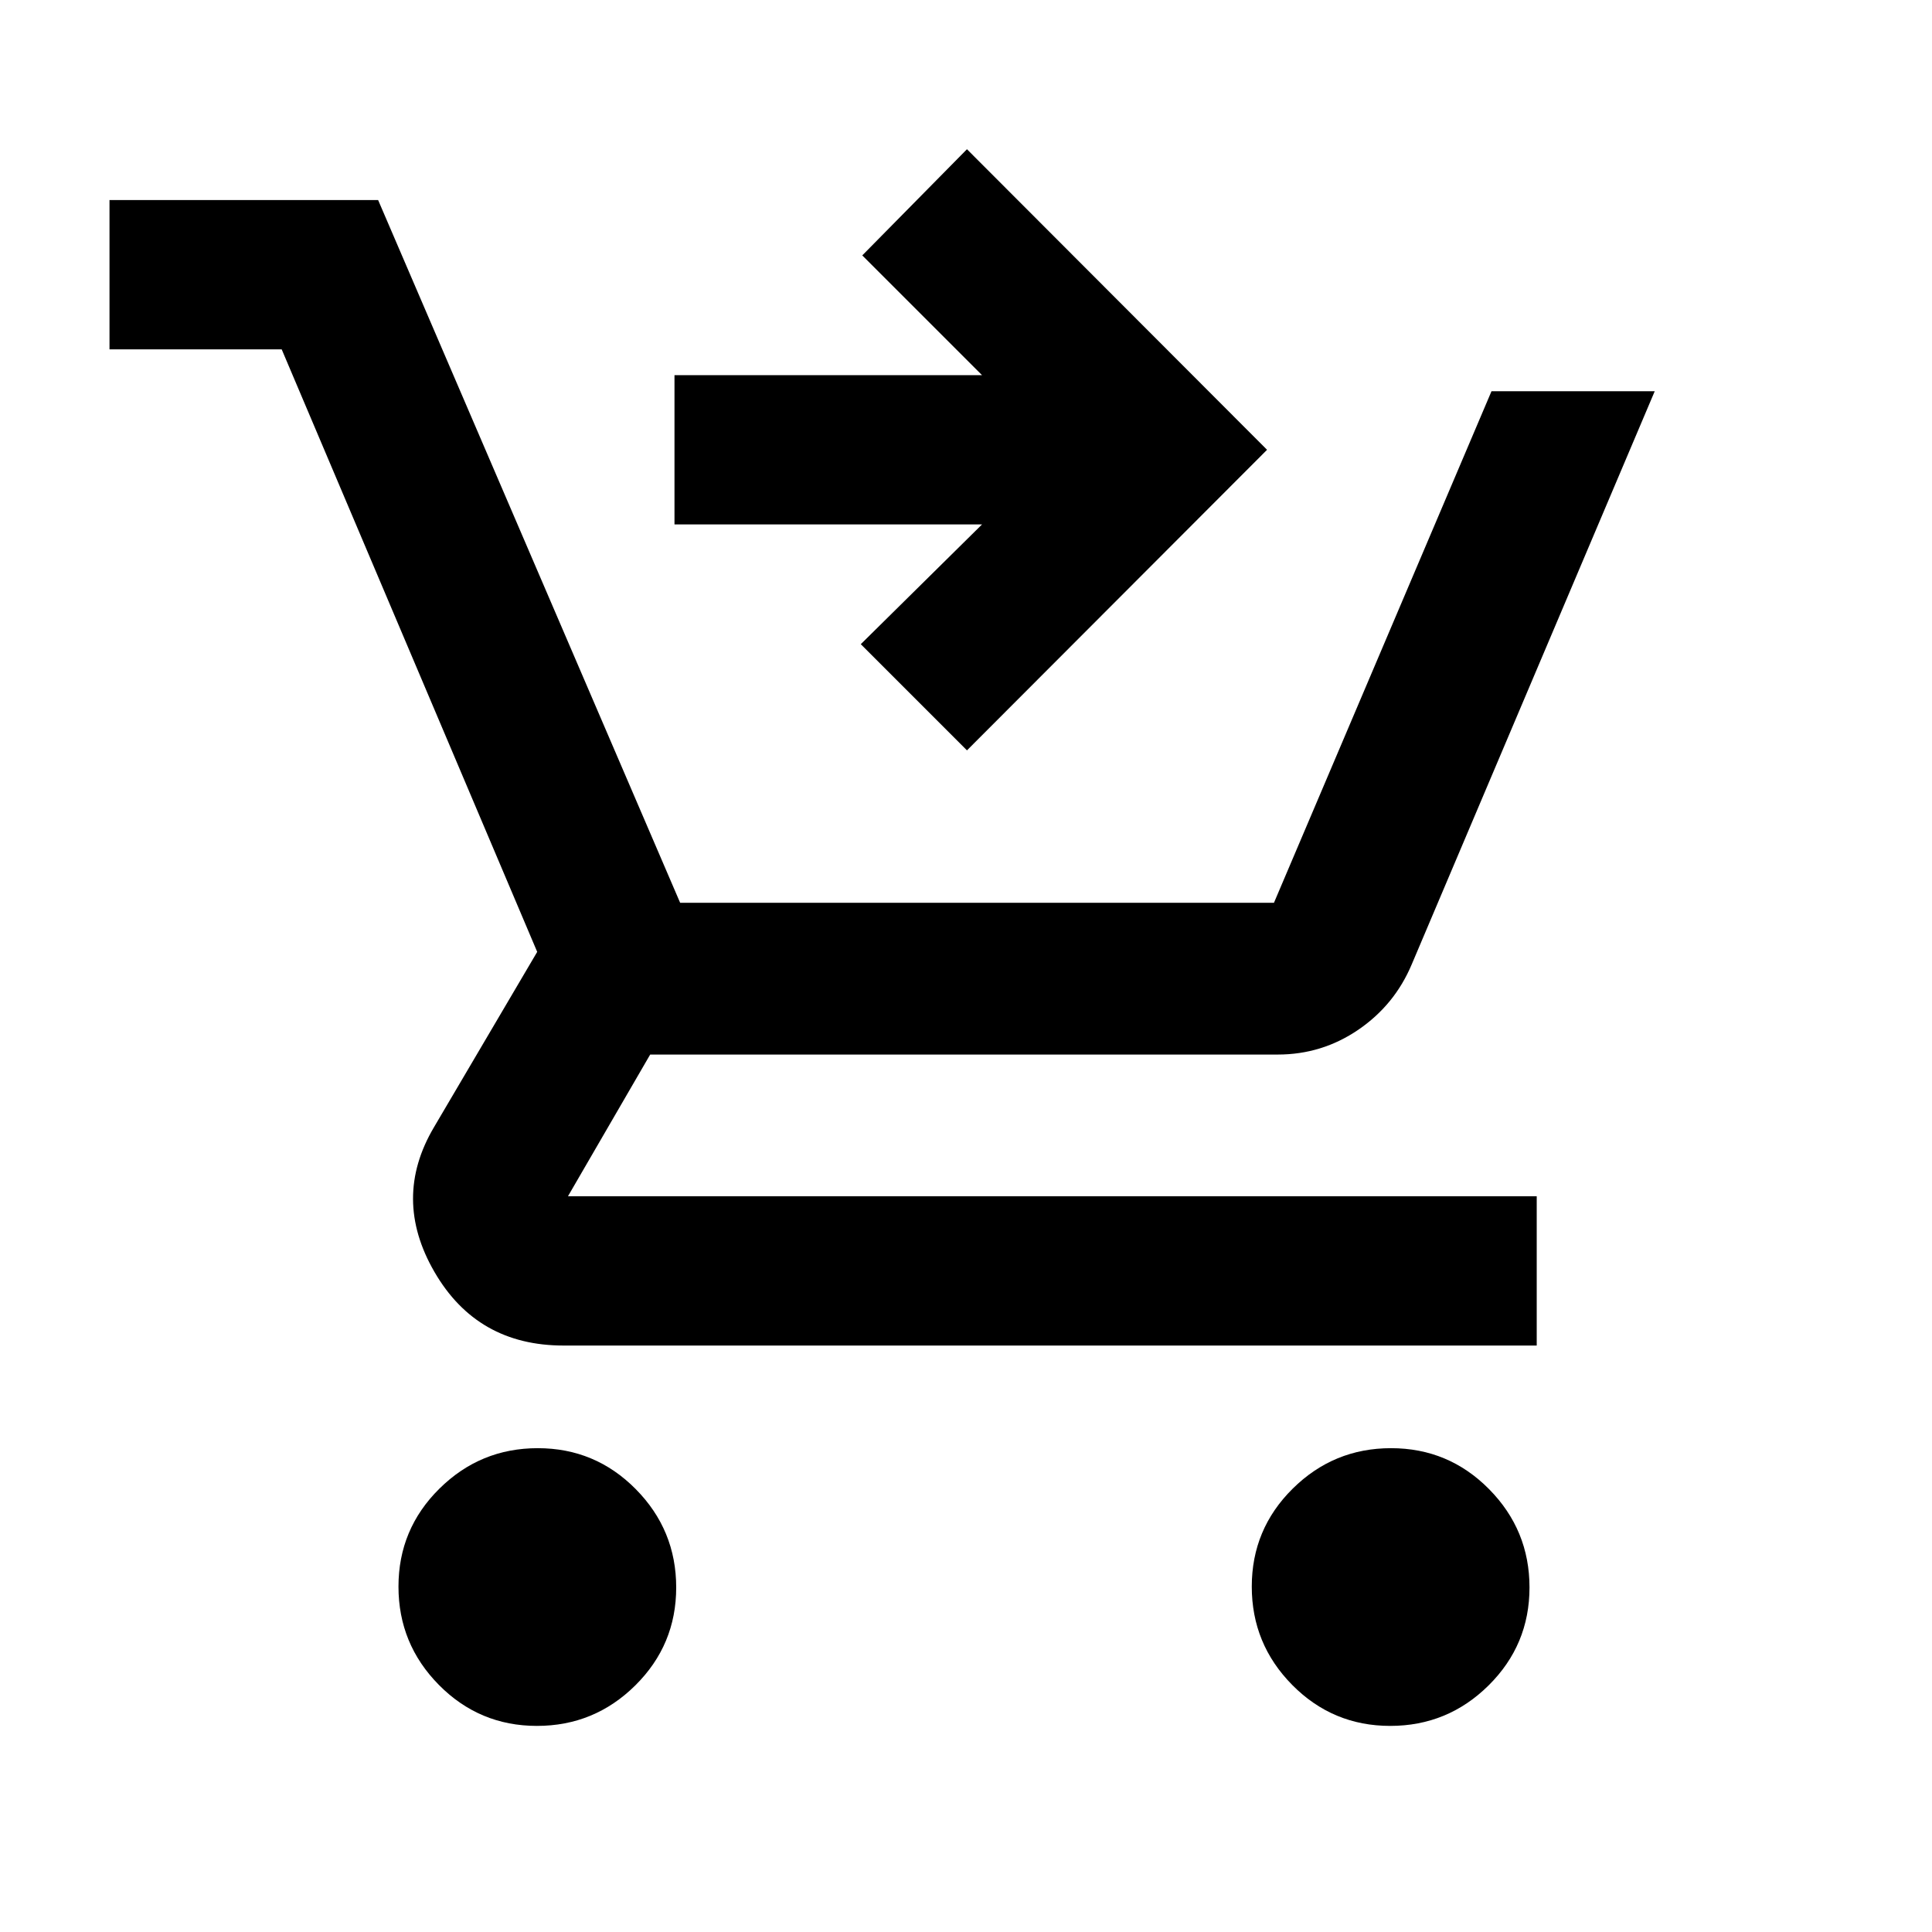 <svg xmlns="http://www.w3.org/2000/svg" height="20" viewBox="0 -960 960 960" width="20"><path d="m480.48-587.15-52.76-52.76 60.24-59.5H335.15v-74.18h152.81l-59.5-59.5 52.02-52.76L629.59-736.5 480.48-587.15ZM266.79-102.41q-28.55 0-48.67-20.33Q198-143.08 198-171.63t20.33-48.66q20.33-20.12 48.88-20.12 28.55 0 48.67 20.33T336-171.2q0 28.55-20.33 48.67t-48.88 20.12Zm424 0q-28.55 0-48.67-20.33Q622-143.08 622-171.63t20.33-48.66q20.33-20.12 48.88-20.12 28.55 0 48.67 20.33T760-171.2q0 28.55-20.33 48.67t-48.88 20.12Zm-636.38-684v-74.18h133.48l150.07 349.18h295.06l108.09-254.18h81.11l-120.7 284.68q-8.48 20.21-26.55 32.56Q656.89-436 634.91-436H323.07l-40.85 70.41h481.37v74.18H280q-42.92 0-64.11-36.55-21.19-36.54-.24-71.95l51.28-87.11-126.96-299.39H54.41Z"/></svg>